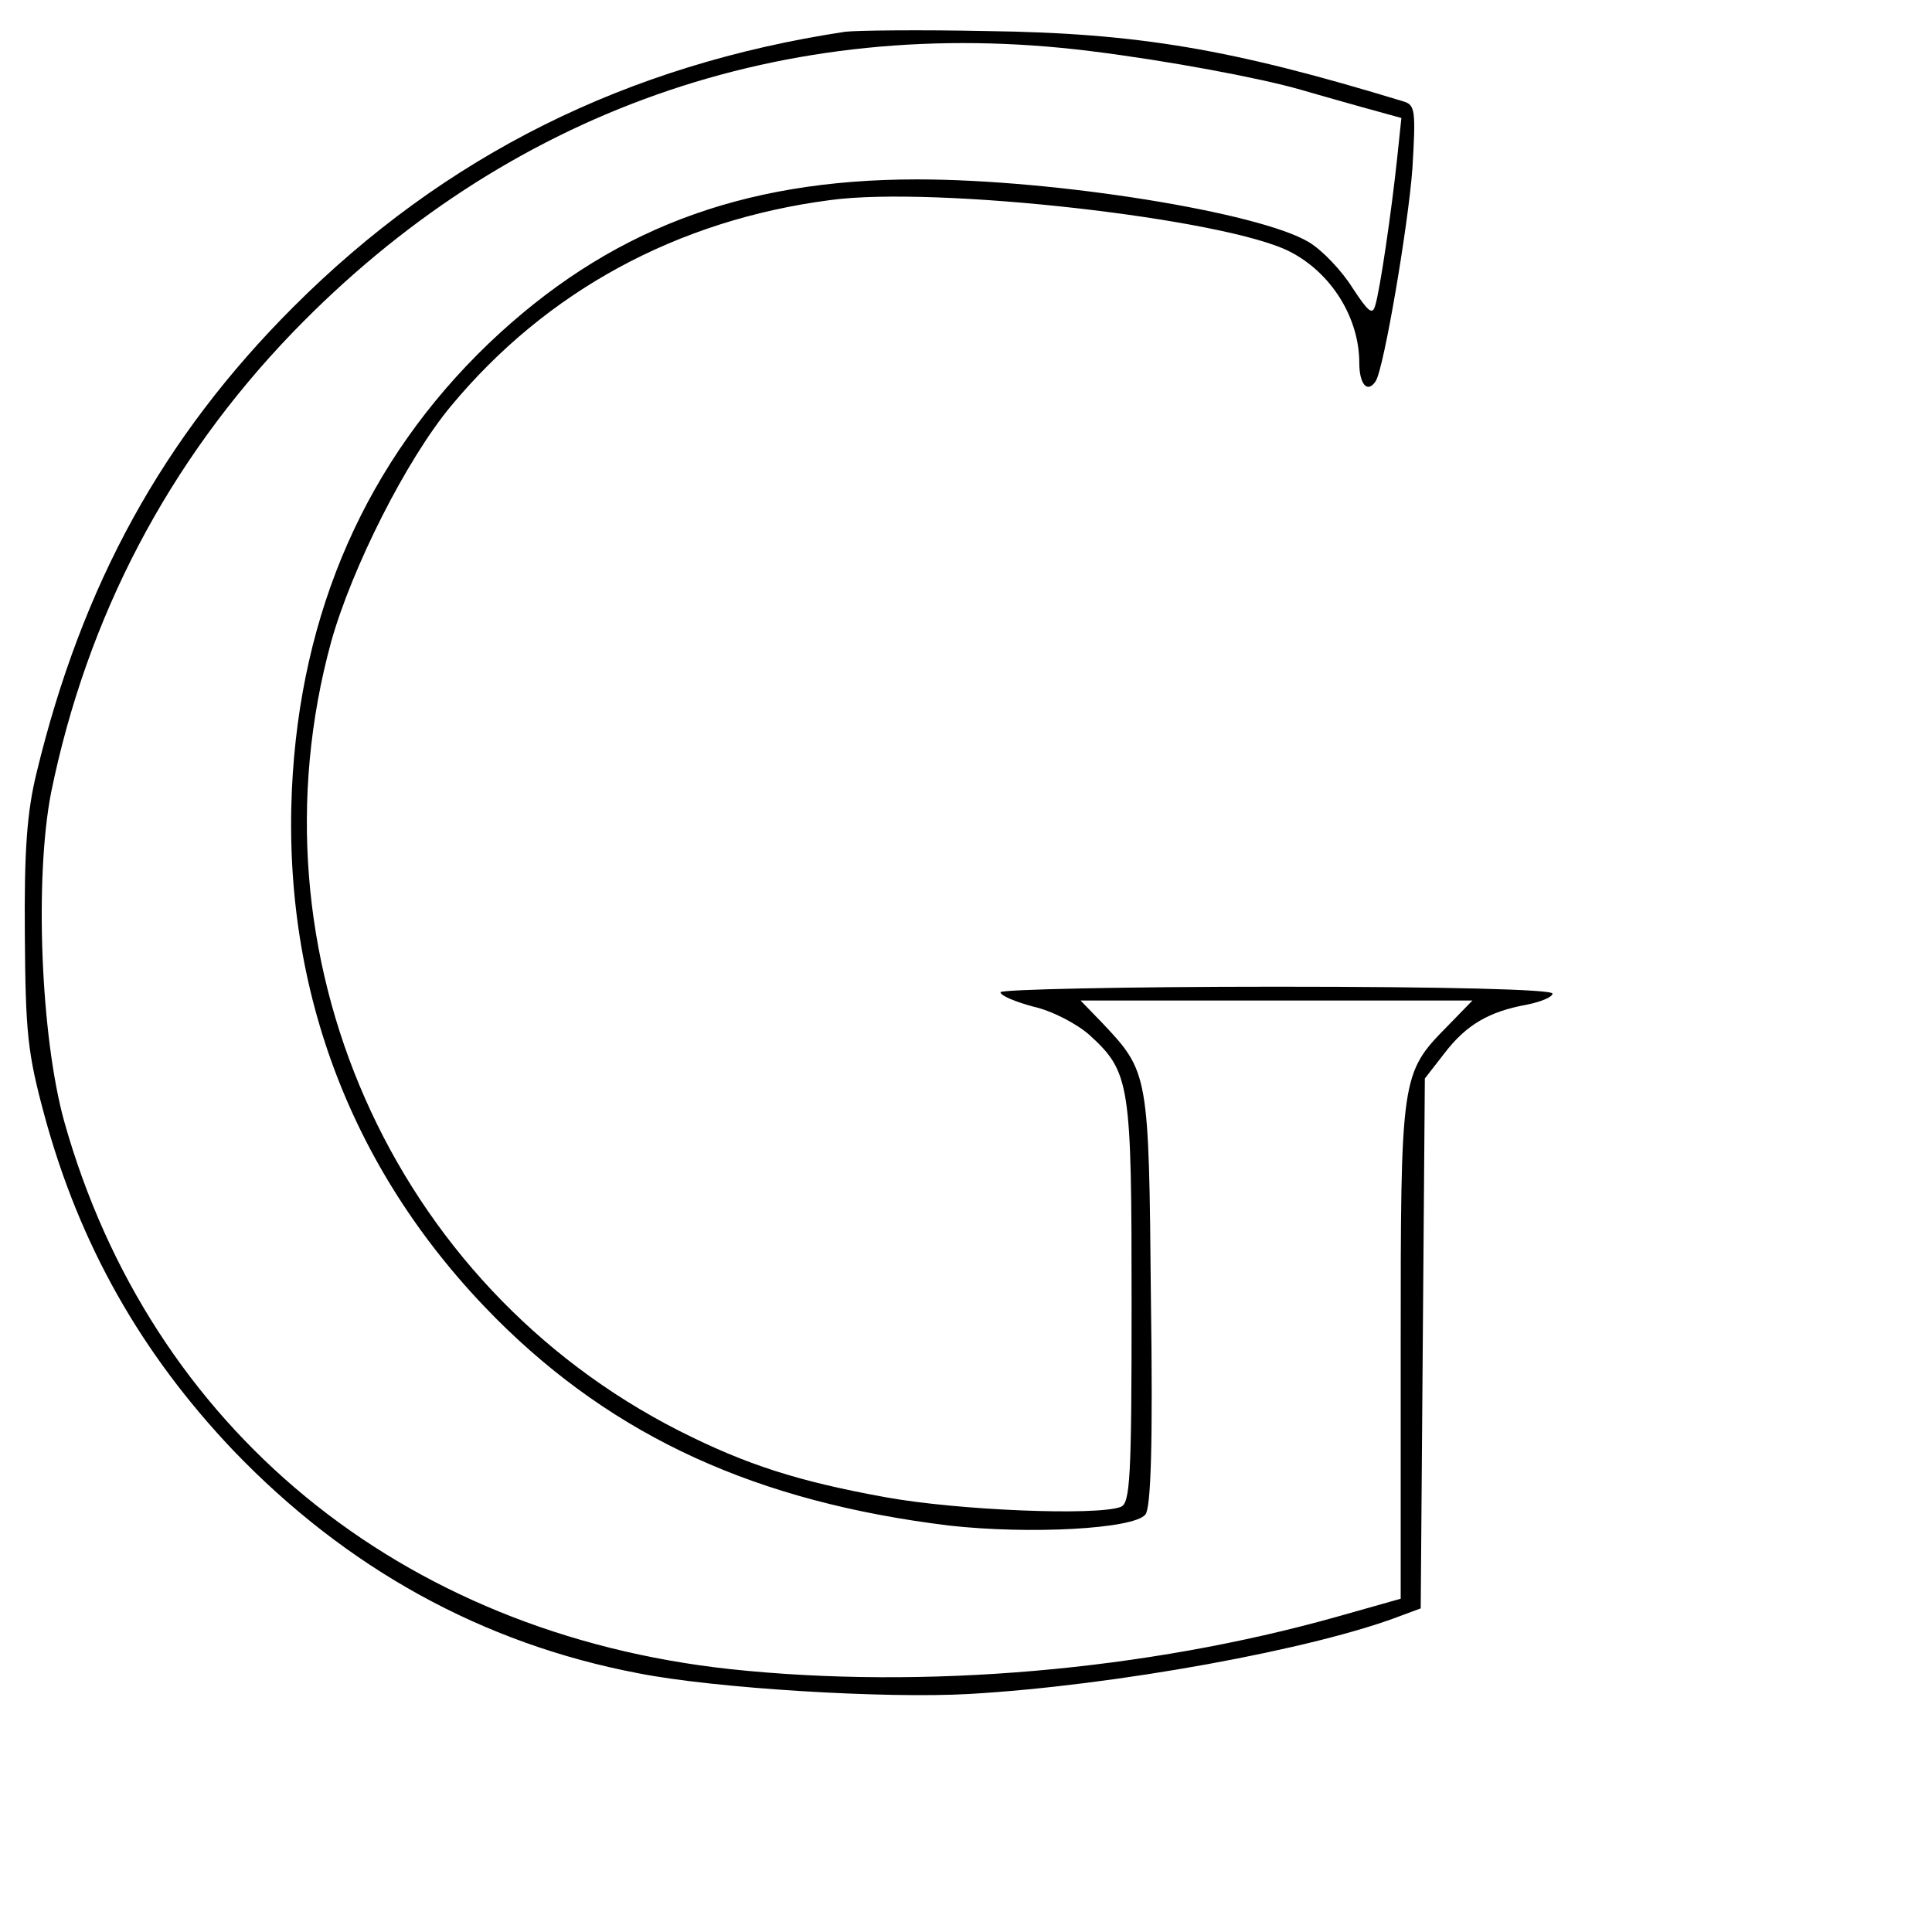 <?xml version="1.0" standalone="no"?>
<!DOCTYPE svg PUBLIC "-//W3C//DTD SVG 20010904//EN"
 "http://www.w3.org/TR/2001/REC-SVG-20010904/DTD/svg10.dtd">
<svg version="1.0" xmlns="http://www.w3.org/2000/svg"
 width="280pt" height="280pt" viewBox="0 0 280 280"
 preserveAspectRatio="xMidYMid meet">

<g transform="translate(0,280) scale(0.1,-0.1)"
fill="#000000" stroke="none">
<path d="M1225 2754 c-317 -48 -580 -179 -800 -399 -189 -189 -306 -402 -372
-675 -14 -57 -18 -113 -17 -235 1 -142 4 -171 28 -260 51 -189 141 -347 274
-487 164 -171 361 -280 587 -323 111 -22 359 -37 480 -30 210 12 501 65 627
114 l27 10 3 384 3 384 28 36 c32 42 65 61 120 71 20 4 37 11 37 16 0 6 -153
10 -400 10 -220 0 -400 -4 -400 -8 0 -5 22 -14 48 -21 27 -6 63 -25 81 -41 59
-54 61 -70 61 -389 0 -254 -2 -290 -16 -295 -35 -13 -235 -5 -340 14 -127 23
-202 47 -299 96 -418 212 -629 691 -505 1144 30 107 109 264 174 342 138 166
327 269 549 298 153 21 575 -27 667 -75 60 -31 100 -96 100 -161 0 -31 12 -45
24 -26 12 20 47 226 53 308 5 84 4 92 -13 97 -249 76 -384 99 -604 102 -96 2
-188 1 -205 -1z m355 -28 c113 -14 246 -39 305 -56 17 -5 56 -16 88 -25 l58
-16 -6 -57 c-8 -76 -25 -193 -32 -215 -4 -14 -10 -9 -33 26 -15 24 -43 54 -63
66 -71 43 -367 91 -568 91 -256 0 -449 -74 -621 -238 -176 -169 -273 -387
-285 -647 -13 -294 89 -558 296 -766 172 -172 378 -266 657 -300 116 -13 267
-5 284 16 8 10 11 101 8 312 -3 328 -3 329 -71 401 l-31 32 284 0 284 0 -36
-37 c-68 -69 -68 -72 -68 -471 l0 -359 -92 -26 c-277 -78 -599 -106 -880 -76
-478 52 -840 349 -965 794 -34 123 -43 352 -19 476 52 255 170 480 350 667
310 321 713 463 1156 408z"/>
</g>
</svg>
